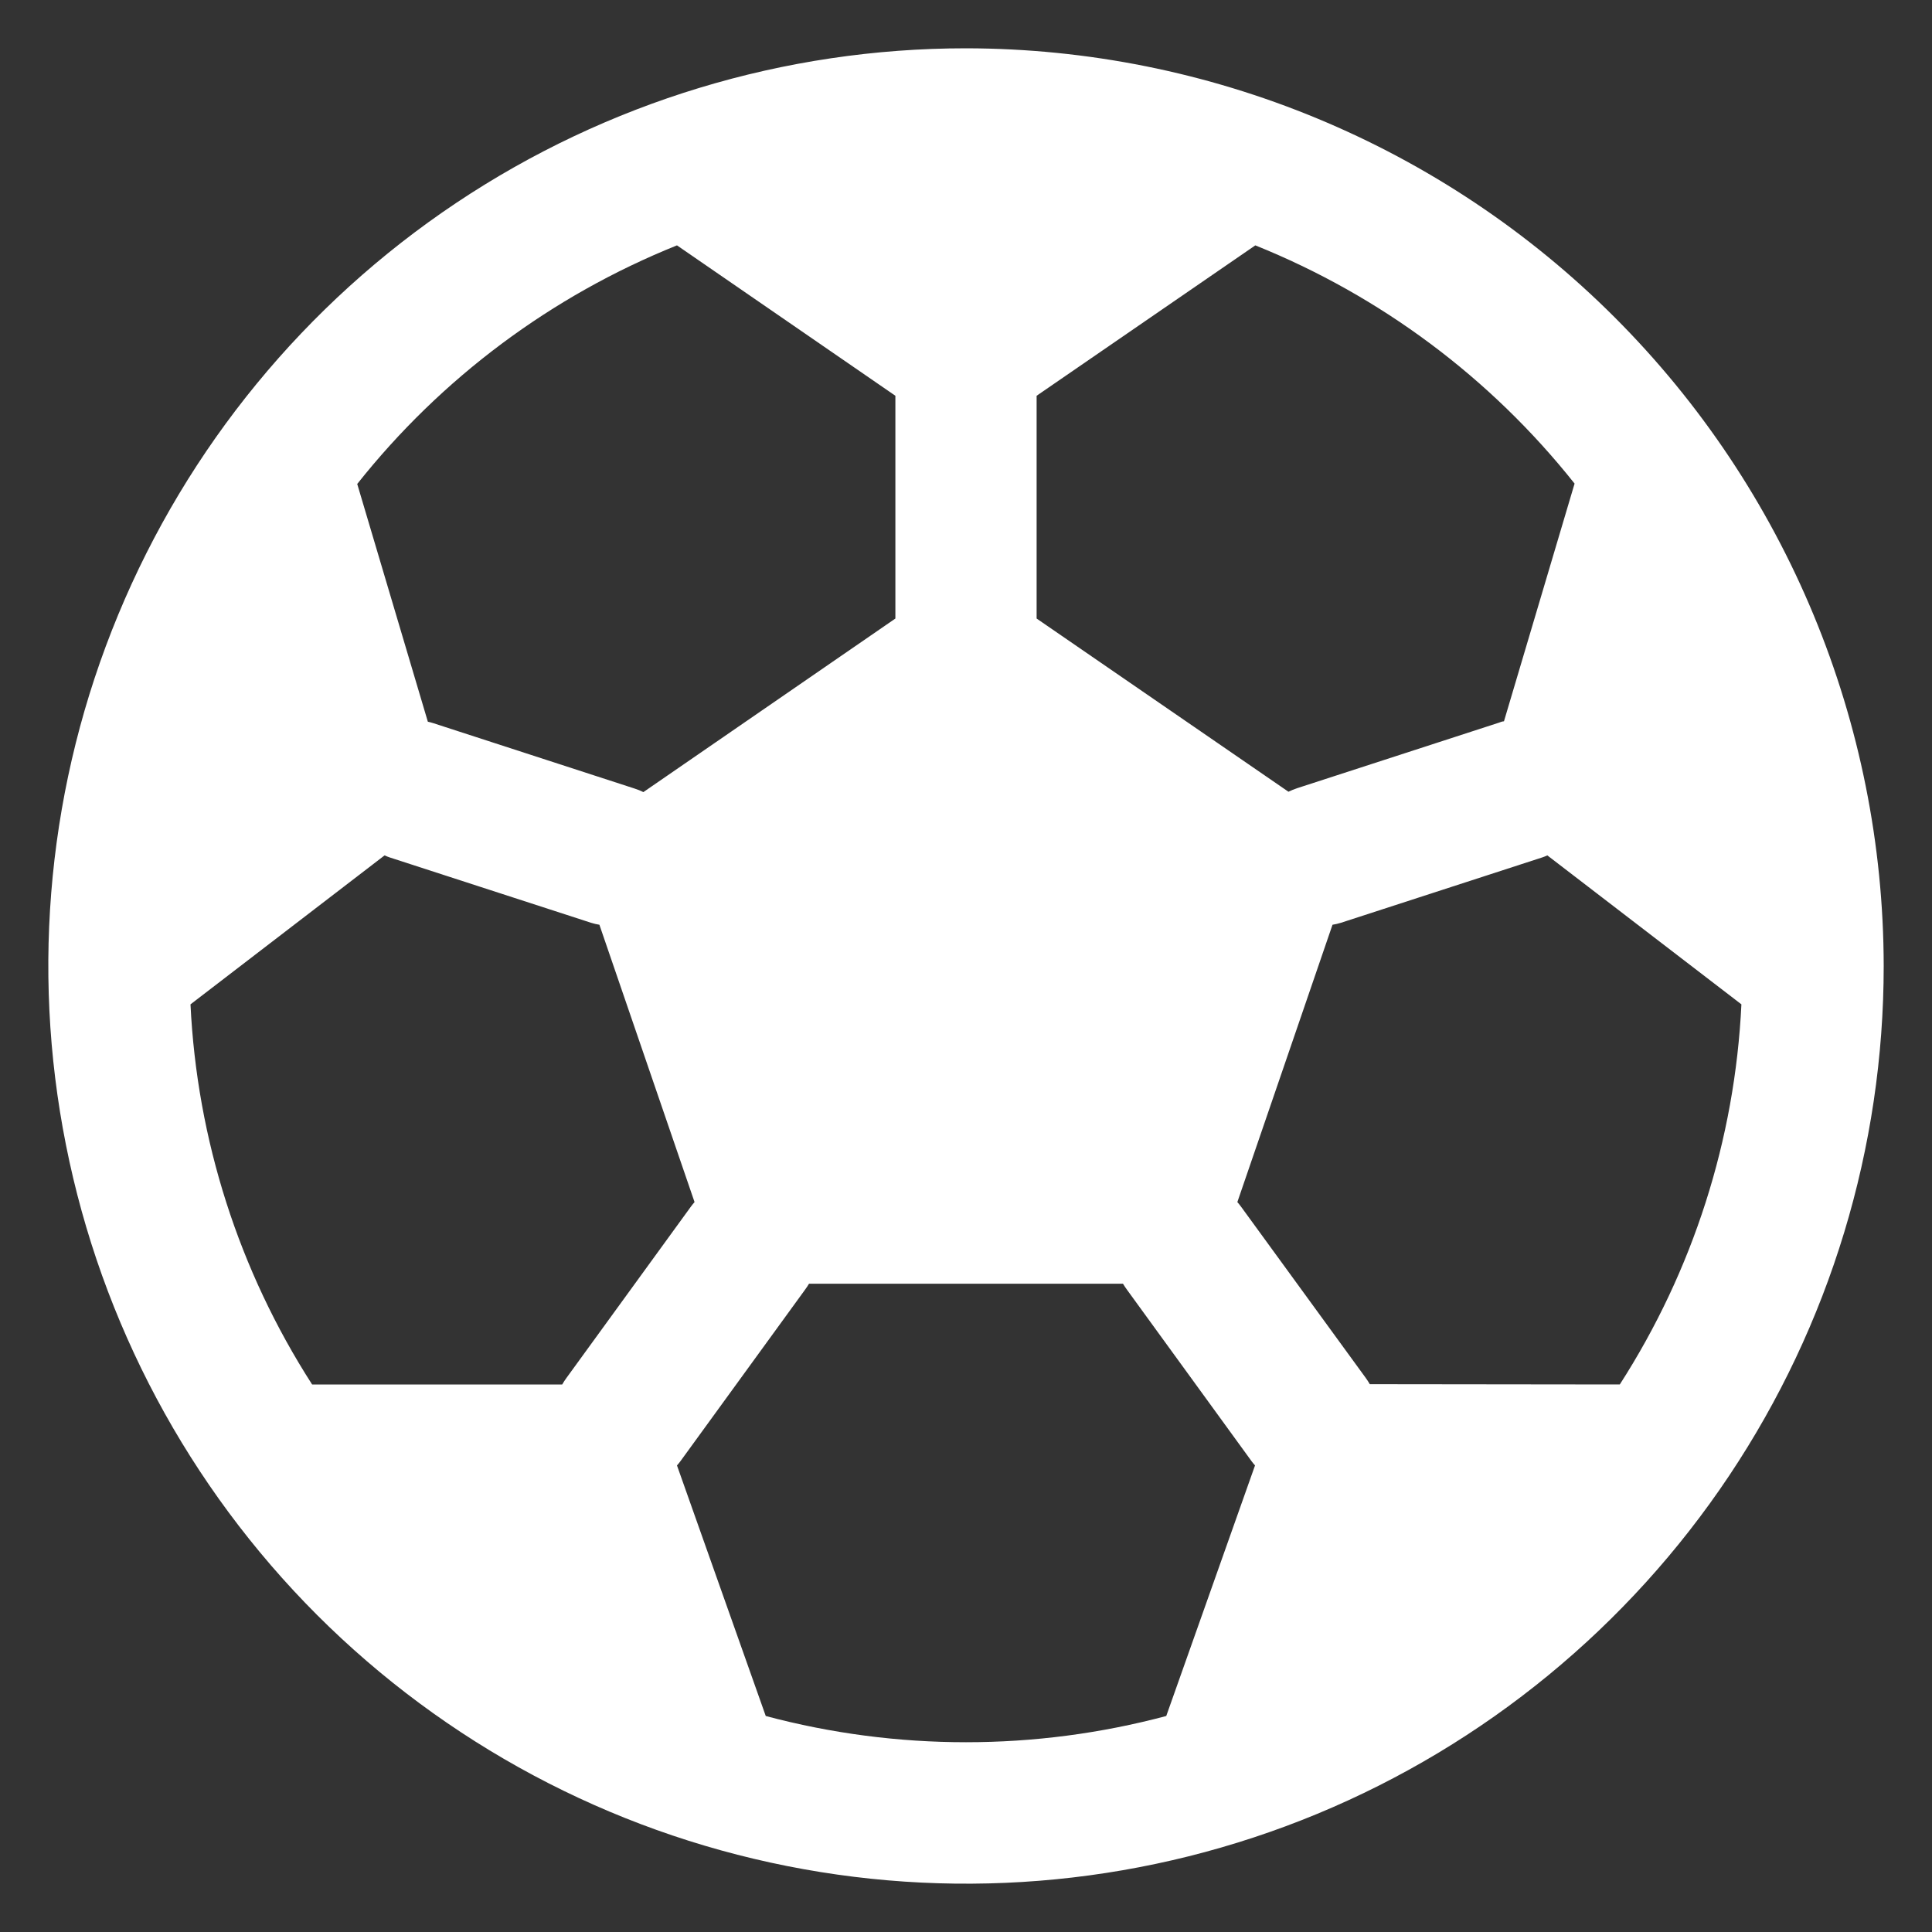 <svg width="20" height="20" viewBox="0 0 20 20" fill="none" xmlns="http://www.w3.org/2000/svg">
<rect x="0" y="0" width="20" height="20" fill="#333333" stroke="none"/>
<path d="M10 0.5C8.121 0.5 6.284 1.057 4.722 2.101C3.16 3.145 1.942 4.629 1.223 6.365C0.504 8.1 0.316 10.011 0.683 11.853C1.049 13.696 1.954 15.389 3.282 16.718C4.611 18.046 6.304 18.951 8.147 19.317C9.989 19.684 11.9 19.496 13.636 18.777C15.371 18.058 16.855 16.84 17.899 15.278C18.943 13.716 19.5 11.879 19.5 10C19.497 7.481 18.496 5.066 16.715 3.285C14.934 1.504 12.519 0.503 10 0.5ZM10.731 4.097L12.995 2.54C14.292 3.062 15.431 3.912 16.3 5.006L15.569 7.467C15.551 7.467 15.532 7.476 15.514 7.482L13.429 8.159C13.398 8.169 13.367 8.182 13.338 8.196L10.731 6.403V4.097ZM7.008 2.54L9.269 4.097V6.403L6.66 8.2C6.631 8.185 6.6 8.173 6.569 8.163L4.485 7.486C4.466 7.48 4.447 7.475 4.429 7.471L3.698 5.01C4.568 3.913 5.709 3.062 7.008 2.54ZM5.82 14.332H3.231C2.473 13.153 2.039 11.797 1.972 10.397L3.981 8.855C3.999 8.863 4.016 8.87 4.034 8.876L6.12 9.553C6.148 9.562 6.176 9.568 6.205 9.573L7.19 12.444C7.176 12.46 7.163 12.476 7.15 12.494L5.862 14.267C5.847 14.288 5.833 14.309 5.82 14.332ZM12.073 17.764C10.715 18.126 9.285 18.126 7.927 17.764L7.008 15.17C7.02 15.156 7.033 15.142 7.044 15.126L8.333 13.352C8.348 13.332 8.362 13.31 8.375 13.289H11.625C11.638 13.31 11.652 13.332 11.667 13.352L12.956 15.126C12.967 15.142 12.98 15.156 12.992 15.17L12.073 17.764ZM14.18 14.329C14.167 14.306 14.153 14.285 14.138 14.264L12.849 12.494C12.836 12.476 12.823 12.46 12.809 12.444L13.794 9.573C13.823 9.568 13.852 9.562 13.88 9.553L15.965 8.876C15.983 8.87 16.001 8.863 16.018 8.855L18.027 10.397C17.96 11.797 17.526 13.153 16.768 14.332L14.18 14.329Z" fill="white"/>
</svg>
